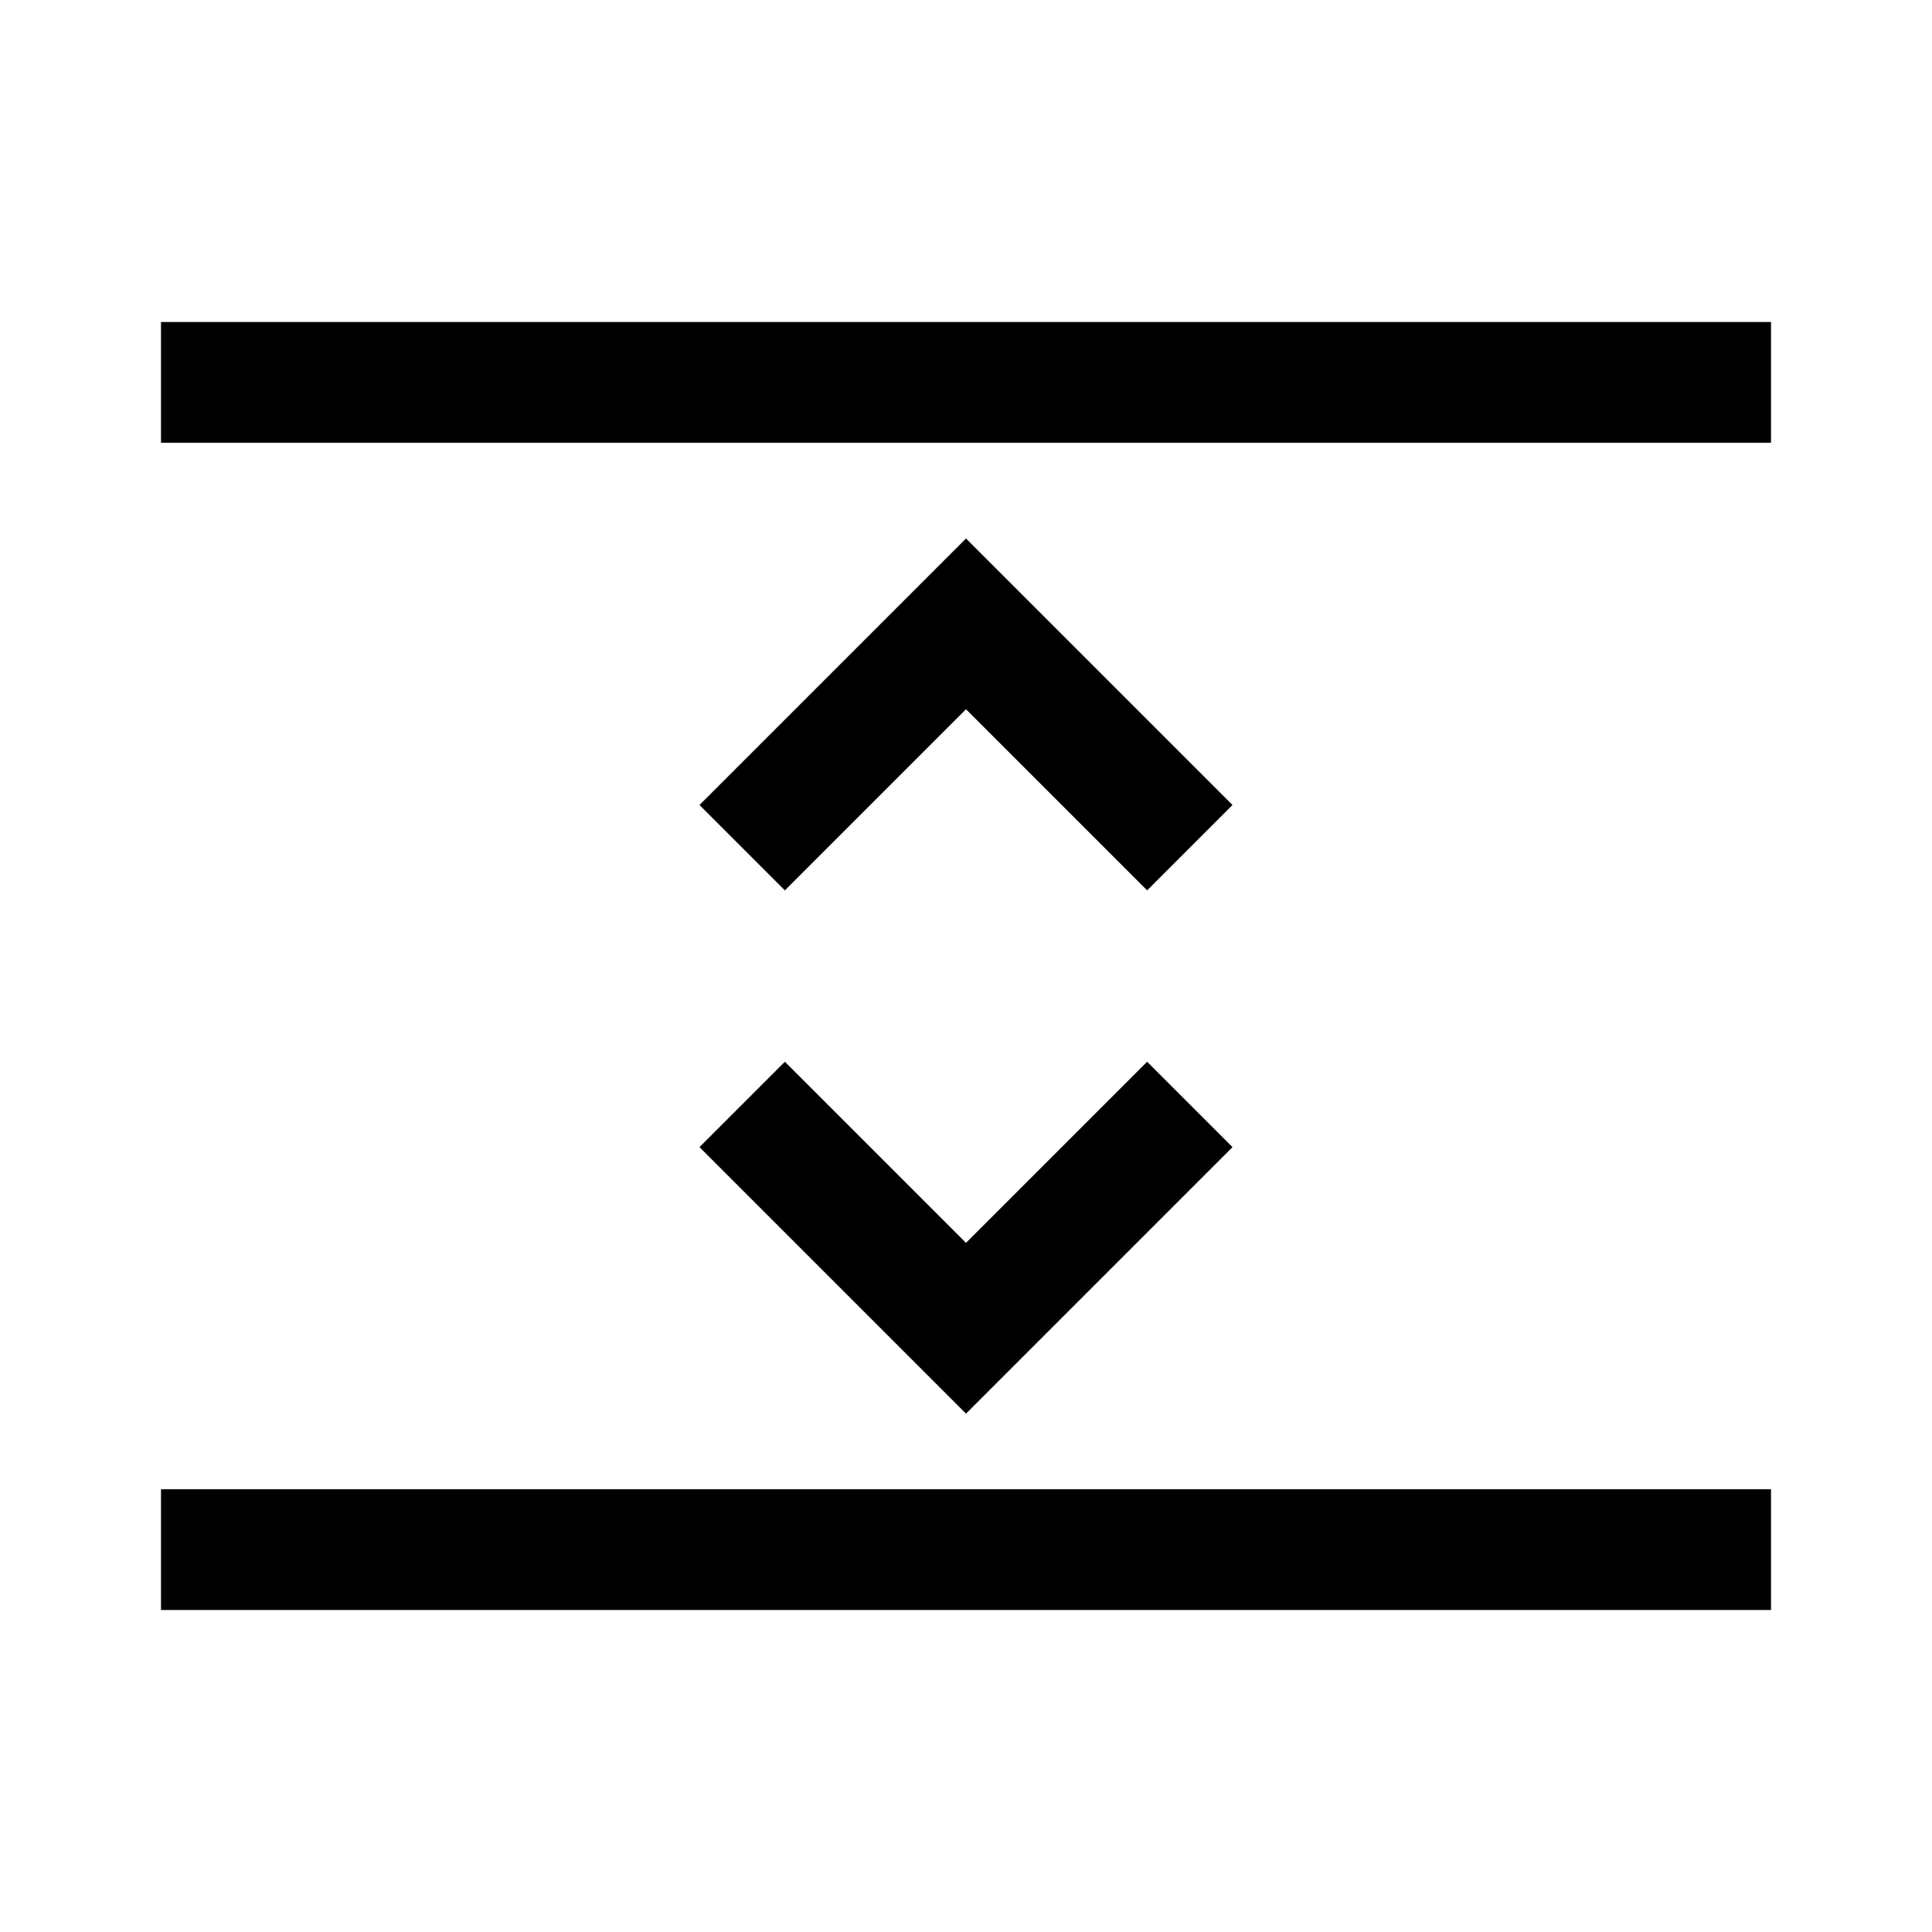 <svg width="24" height="24" viewBox="0 0 24 24" fill="none" xmlns="http://www.w3.org/2000/svg">
<path d="M2.75 4.75H21.25" stroke="black" stroke-width="1.5" stroke-linecap="square"/>
<path d="M2.75 19.25H21.25" stroke="black" stroke-width="1.5" stroke-linecap="square"/>
<path d="M9.75 10L12 7.75L14.25 10" stroke="black" stroke-width="1.5" stroke-linecap="square"/>
<path d="M9.75 14.25L12 16.5L14.25 14.25" stroke="black" stroke-width="1.5" stroke-linecap="square"/>
</svg>
